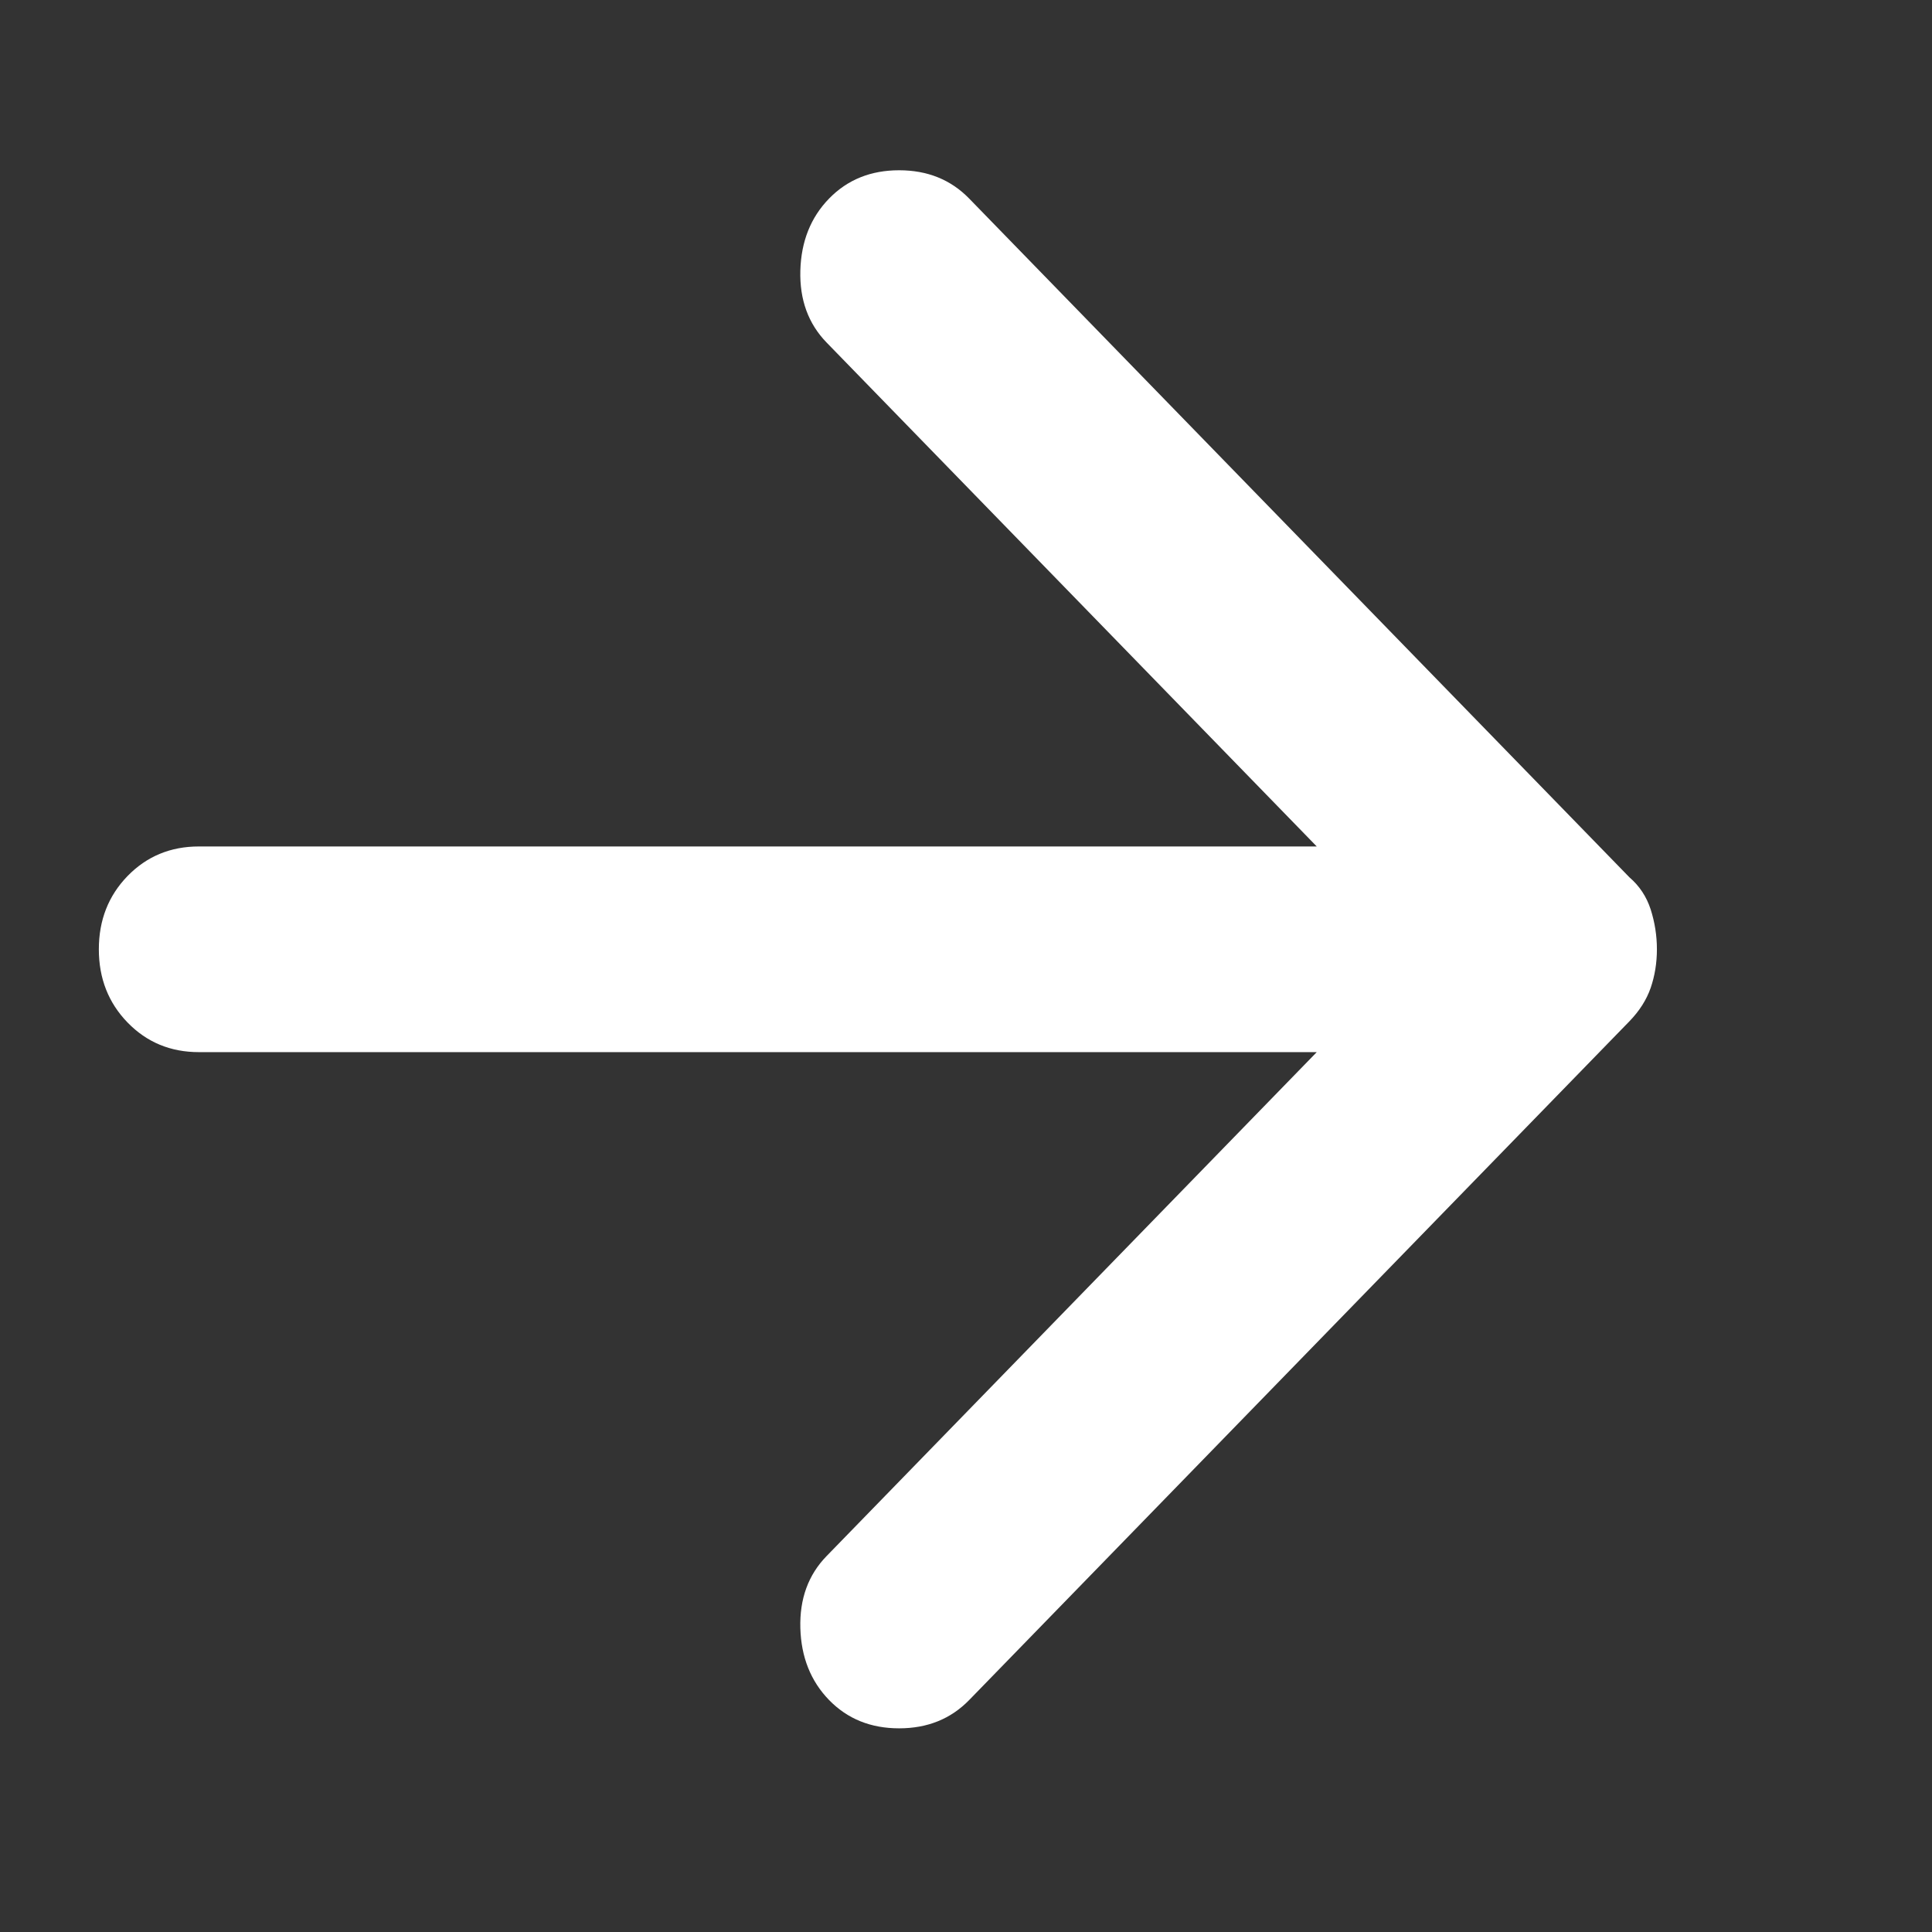 <svg width="31" height="31" viewBox="0 0 31 31" fill="none" xmlns="http://www.w3.org/2000/svg">
<rect x="0" y="0" width="31" height="31" fill="#333333" stroke="none"/>
<mask id="mask0_4699_12156" style="mask-type:alpha" maskUnits="userSpaceOnUse" x="0" y="0" width="31" height="31">
<rect x="0.086" y="0.232" width="30" height="30" fill="#D9D9D9"/>
</mask>
<g mask="url(#mask0_4699_12156)">
<path d="M13.303 27.278C13.009 26.975 12.855 26.59 12.842 26.123C12.829 25.655 12.969 25.27 13.263 24.968L21.128 16.882H3.191C2.736 16.882 2.355 16.724 2.047 16.407C1.74 16.091 1.586 15.699 1.586 15.232C1.586 14.764 1.74 14.372 2.047 14.056C2.355 13.74 2.736 13.582 3.191 13.582H21.128L13.263 5.496C12.969 5.193 12.829 4.808 12.842 4.341C12.855 3.873 13.009 3.488 13.303 3.186C13.598 2.883 13.972 2.732 14.427 2.732C14.882 2.732 15.256 2.883 15.551 3.186L26.145 14.077C26.305 14.214 26.419 14.386 26.486 14.592C26.552 14.799 26.586 15.012 26.586 15.232C26.586 15.452 26.552 15.658 26.486 15.851C26.419 16.043 26.305 16.222 26.145 16.387L15.551 27.278C15.256 27.581 14.882 27.732 14.427 27.732C13.972 27.732 13.598 27.581 13.303 27.278Z" fill="white"/>
</g>
</svg>
